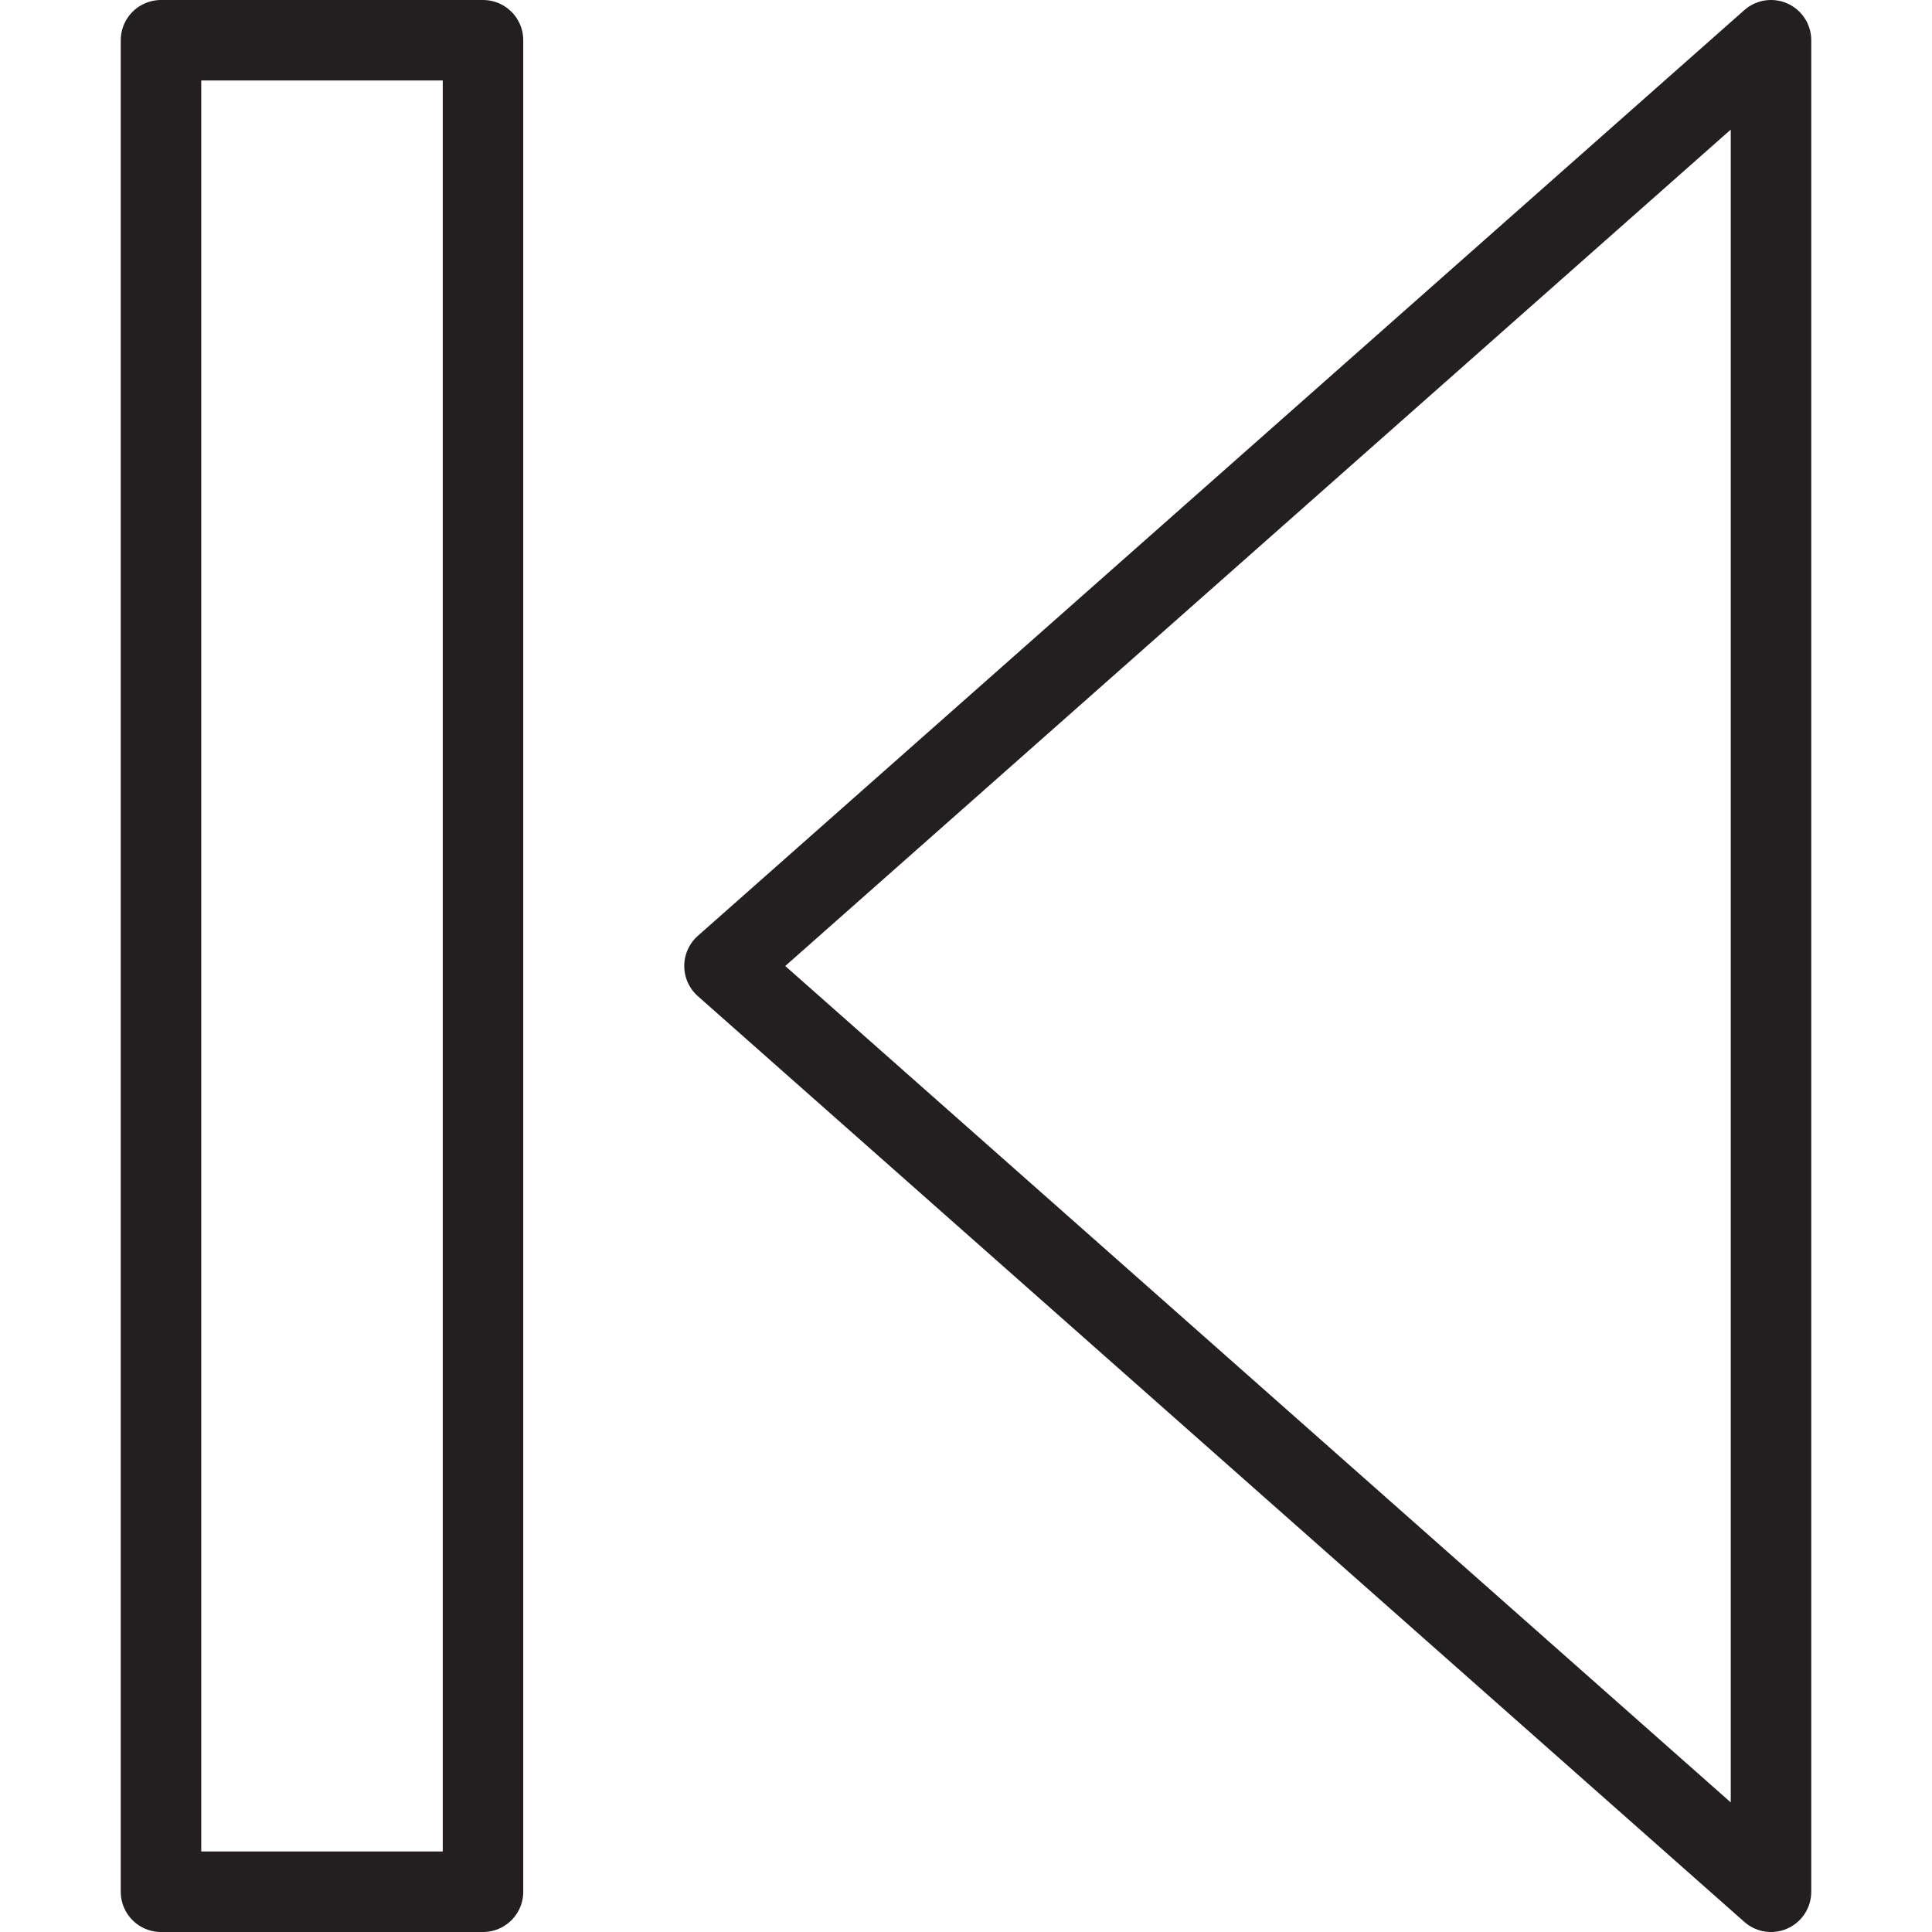 <svg version="1.1" viewBox="0 0 48 48" xmlns="http://www.w3.org/2000/svg" xmlns:xlink="http://www.w3.org/1999/xlink" overflow="hidden"><defs></defs><g id="icons"><path d=" M 44 47 L 18 24 L 44 1 L 44 47 Z" stroke="#231F20" stroke-width="2" stroke-linecap="round" stroke-linejoin="round" fill="none"/><rect x="4" y="1" width="8" height="46" stroke="#231F20" stroke-width="2" stroke-linecap="round" stroke-linejoin="round" fill="none"/></g></svg>